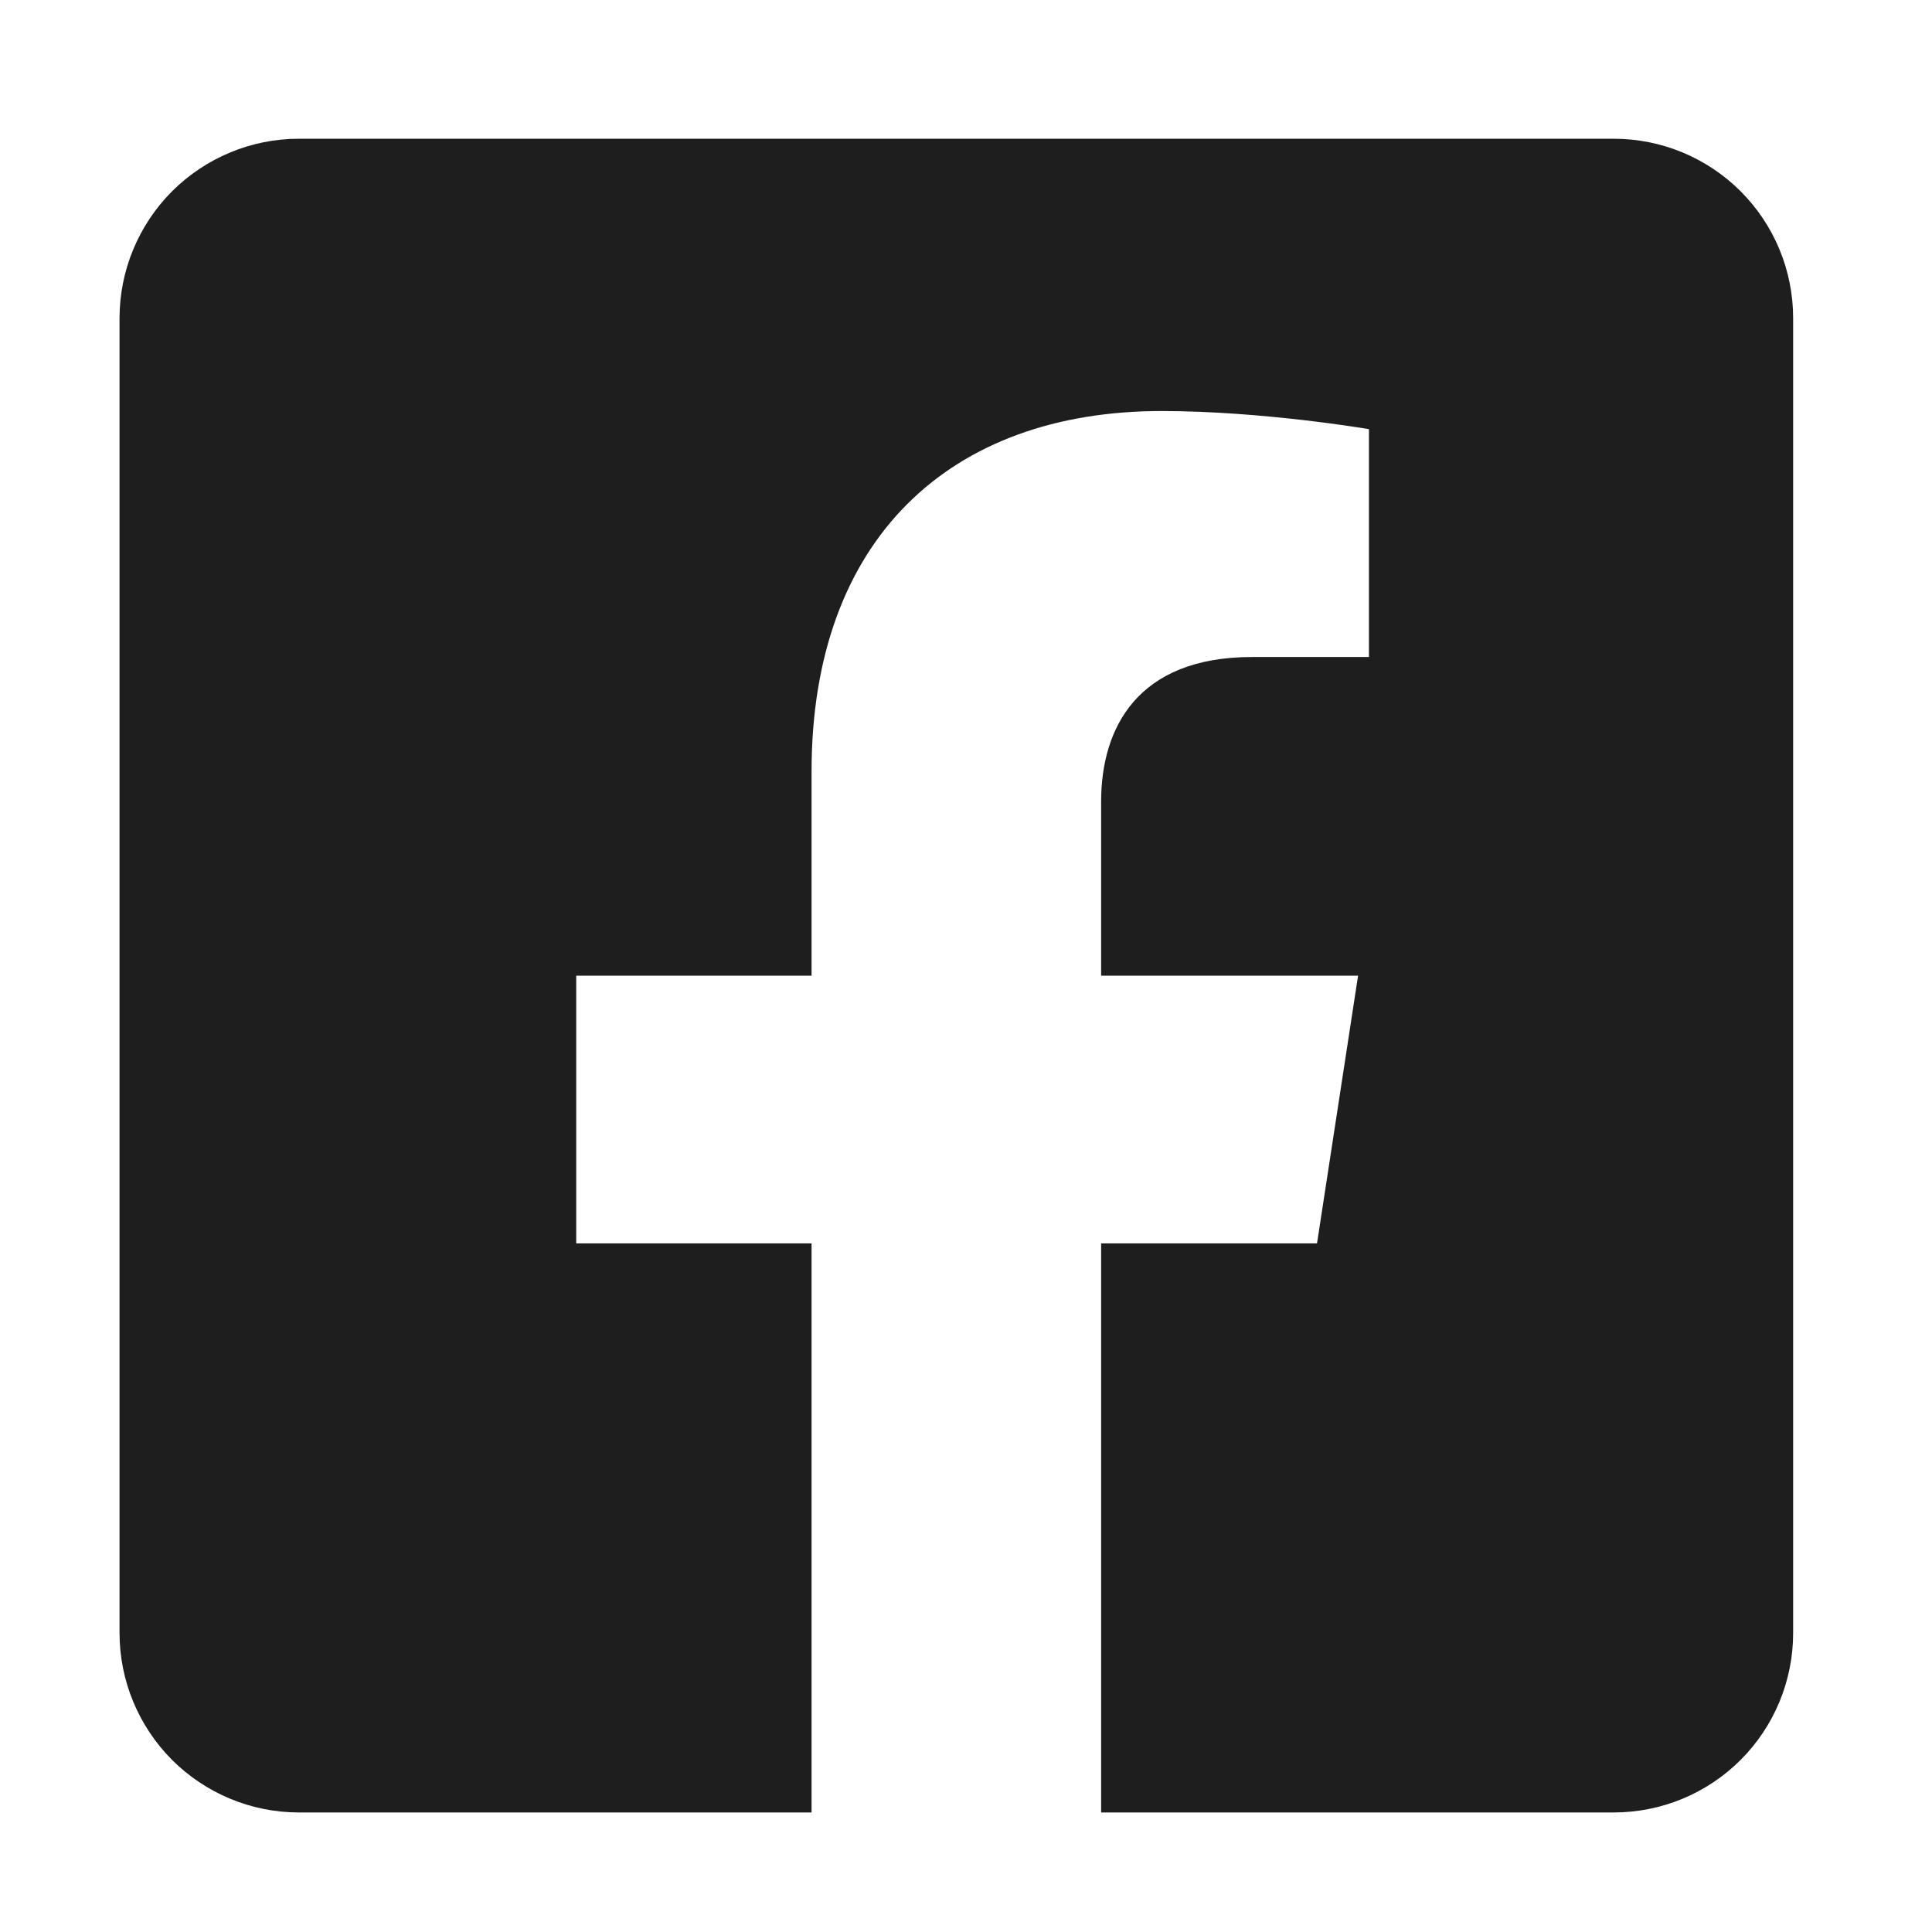 <svg width="16" height="16" viewBox="0 0 16 16" fill="none" xmlns="http://www.w3.org/2000/svg">
<path d="M13.365 1.149H2.475C2.081 1.149 1.704 1.306 1.425 1.584C1.147 1.863 0.99 2.241 0.99 2.634L0.99 13.525C0.99 13.918 1.147 14.296 1.425 14.575C1.704 14.853 2.081 15.01 2.475 15.01H6.721V10.297H4.772V8.08H6.721V6.389C6.721 4.466 7.866 3.404 9.619 3.404C10.459 3.404 11.337 3.554 11.337 3.554V5.441H10.37C9.416 5.441 9.119 6.033 9.119 6.639V8.08H11.247L10.907 10.297H9.119V15.01H13.365C13.759 15.01 14.137 14.853 14.415 14.575C14.694 14.296 14.85 13.918 14.85 13.525V2.634C14.85 2.241 14.694 1.863 14.415 1.584C14.137 1.306 13.759 1.149 13.365 1.149Z" fill="#1E1E1E"/>
</svg>
